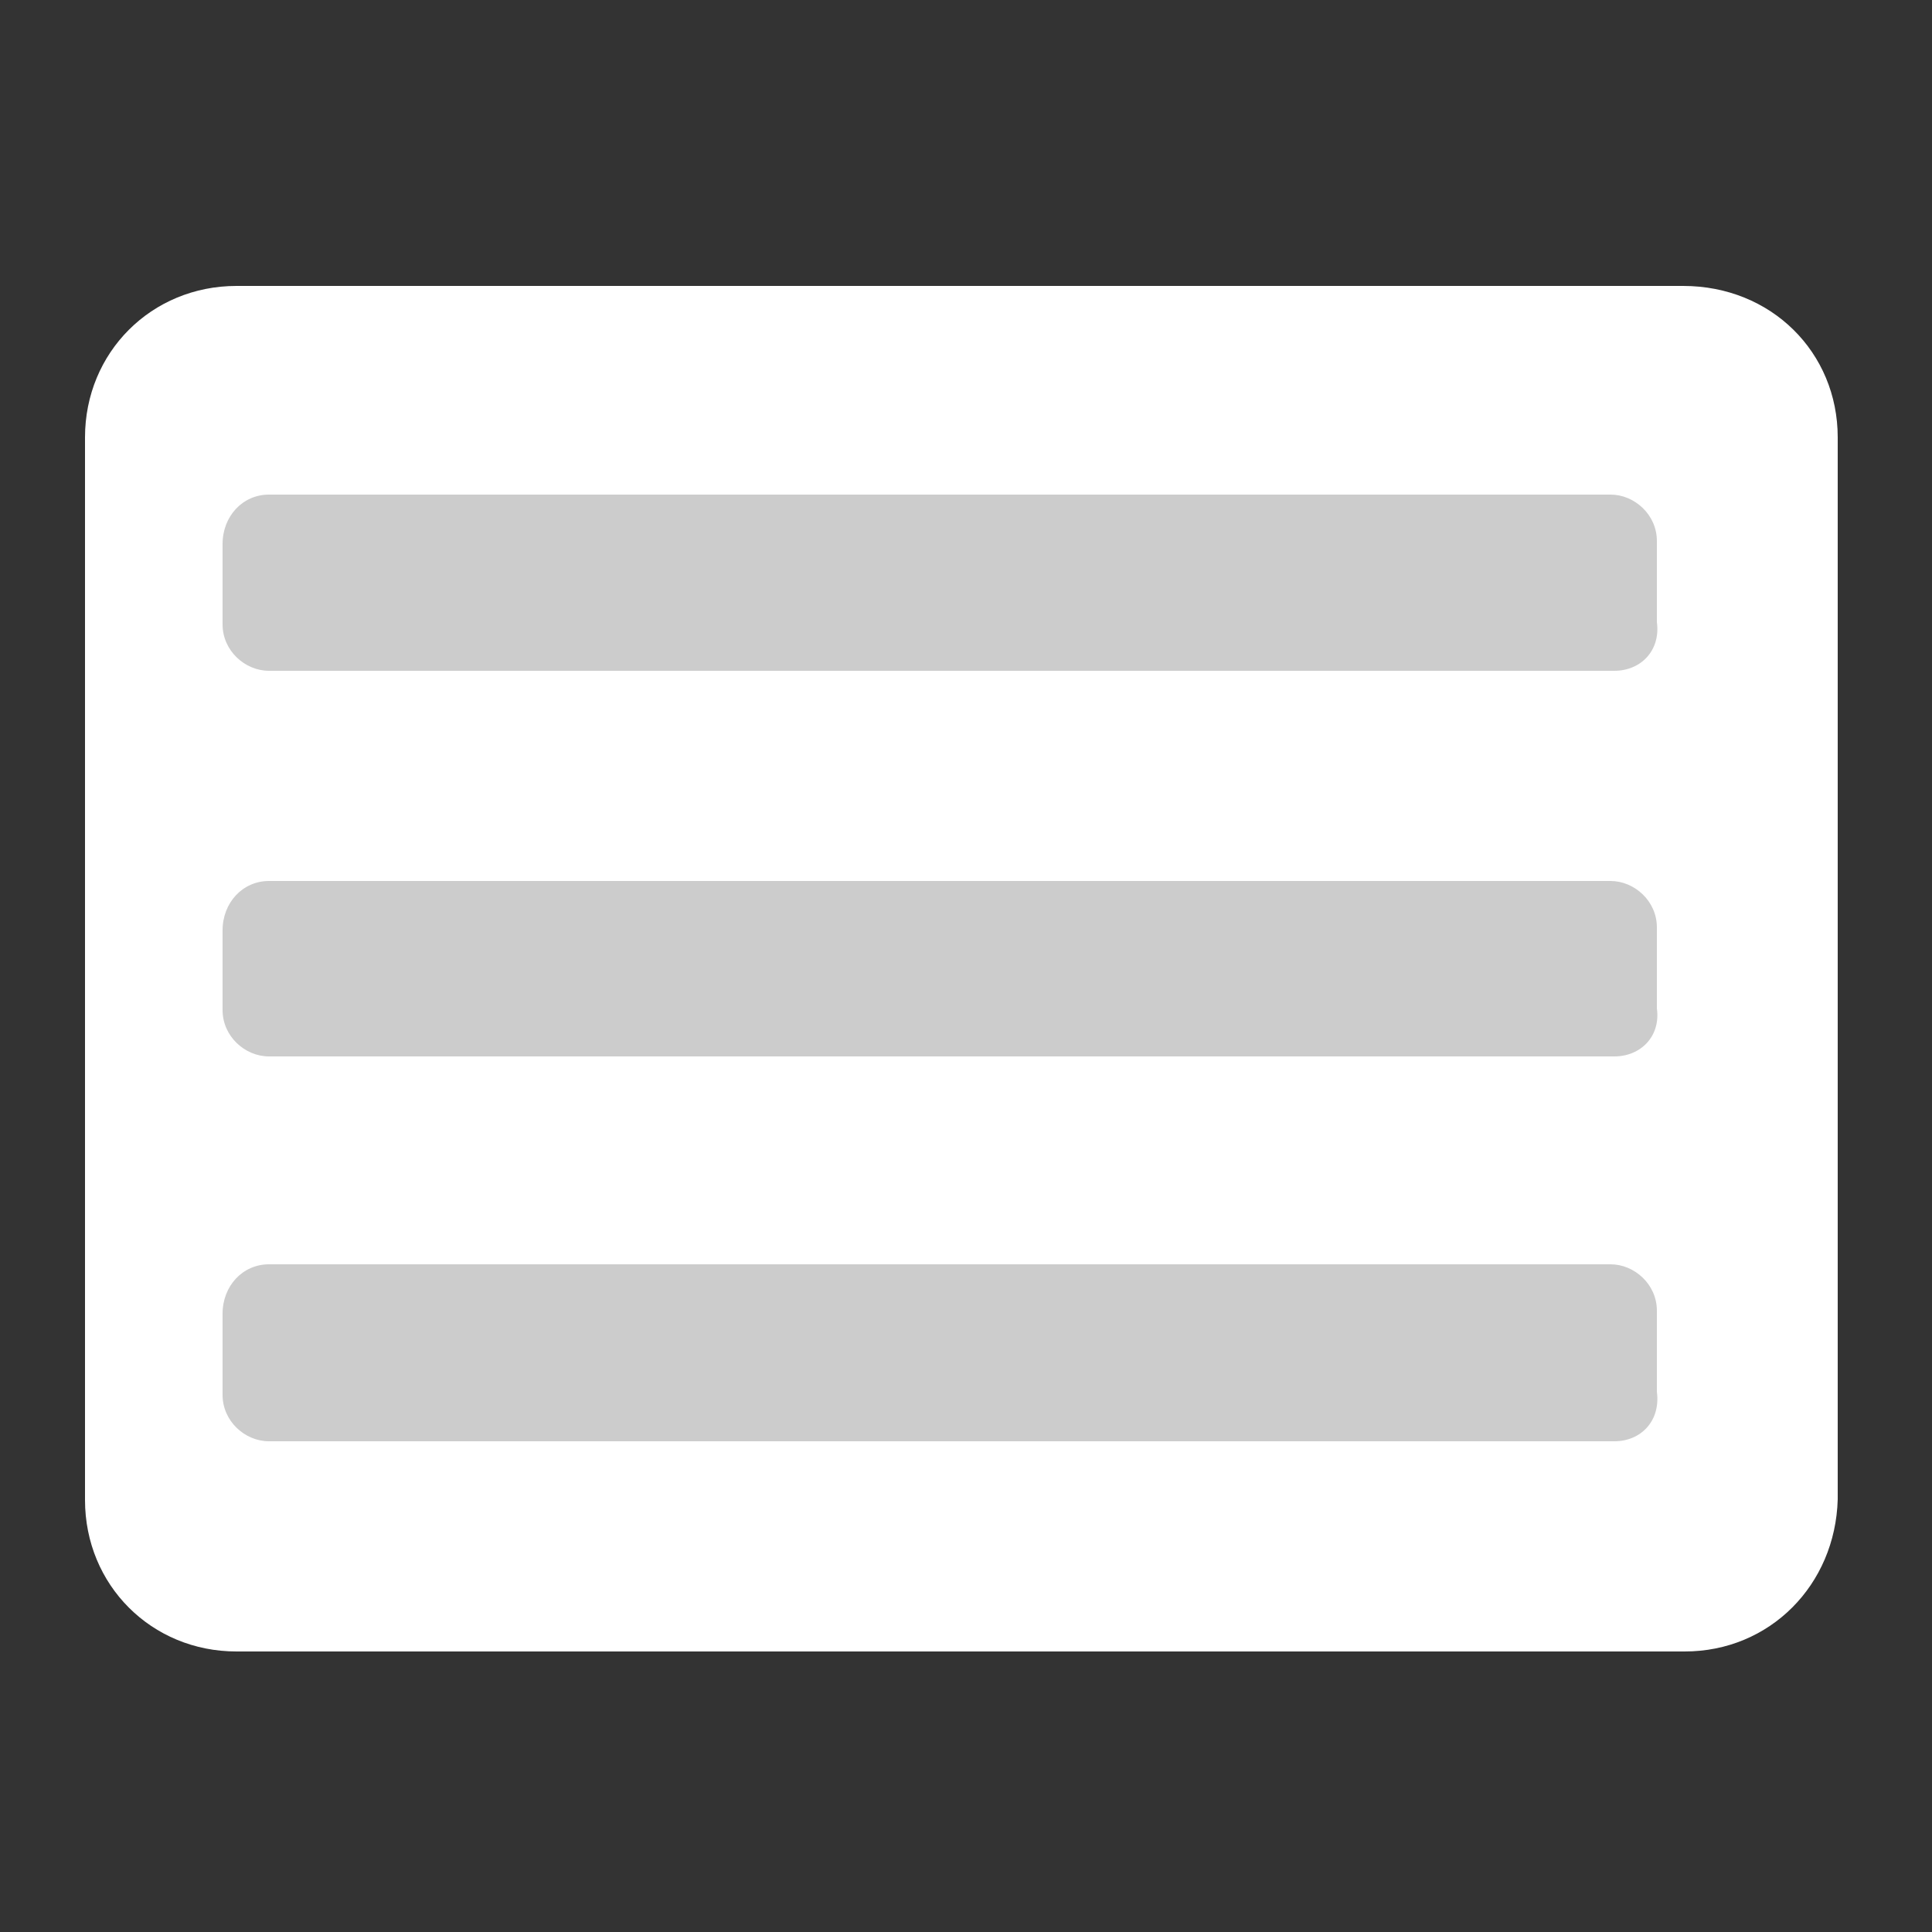 <?xml version="1.0" encoding="utf-8"?>
<!-- Generator: Adobe Illustrator 21.1.0, SVG Export Plug-In . SVG Version: 6.00 Build 0)  -->
<svg version="1.1" id="Layer_1" xmlns="http://www.w3.org/2000/svg" xmlns:xlink="http://www.w3.org/1999/xlink" x="0px" y="0px"
	 viewBox="0 0 250 250" style="enable-background:new 0 0 250 250;" xml:space="preserve">
<rect x="0" y="0" width="250" height="250" fill="#333333" stroke="none"/>
<style type="text/css">
	.st0{fill:#FFFFFF;}
	.st1{fill:#CCCCCC;}
</style>
<g>
	<path class="st0" d="M218,213.7H30.6c-11,0-19.6-8.6-19.6-19.6V56.6c0-11,8.6-19.6,19.6-19.6h187.2c11.4,0,20,8.6,20,19.6V194
		C237.5,205.1,229,213.7,218,213.7z"/>
</g>
<path class="st1" d="M208.9,86.8H34.8c-3.1,0-6-2.6-6-6V70.4c0-3.6,2.6-6.4,6-6.4h173.6c3.1,0,6,2.6,6,6v10.5
	C214.9,84.2,212.3,86.8,208.9,86.8z"/>
<path class="st1" d="M208.9,136.7H34.8c-3.1,0-6-2.6-6-6v-10.3c0-3.6,2.6-6.4,6-6.4h173.6c3.1,0,6,2.6,6,6v10.5
	C214.9,134.1,212.3,136.7,208.9,136.7z"/>
<path class="st1" d="M208.9,186.5H34.8c-3.1,0-6-2.6-6-6V170c0-3.6,2.6-6.4,6-6.4h173.6c3.1,0,6,2.6,6,6v10.5
	C214.9,183.9,212.3,186.5,208.9,186.5z"/>
</svg>
